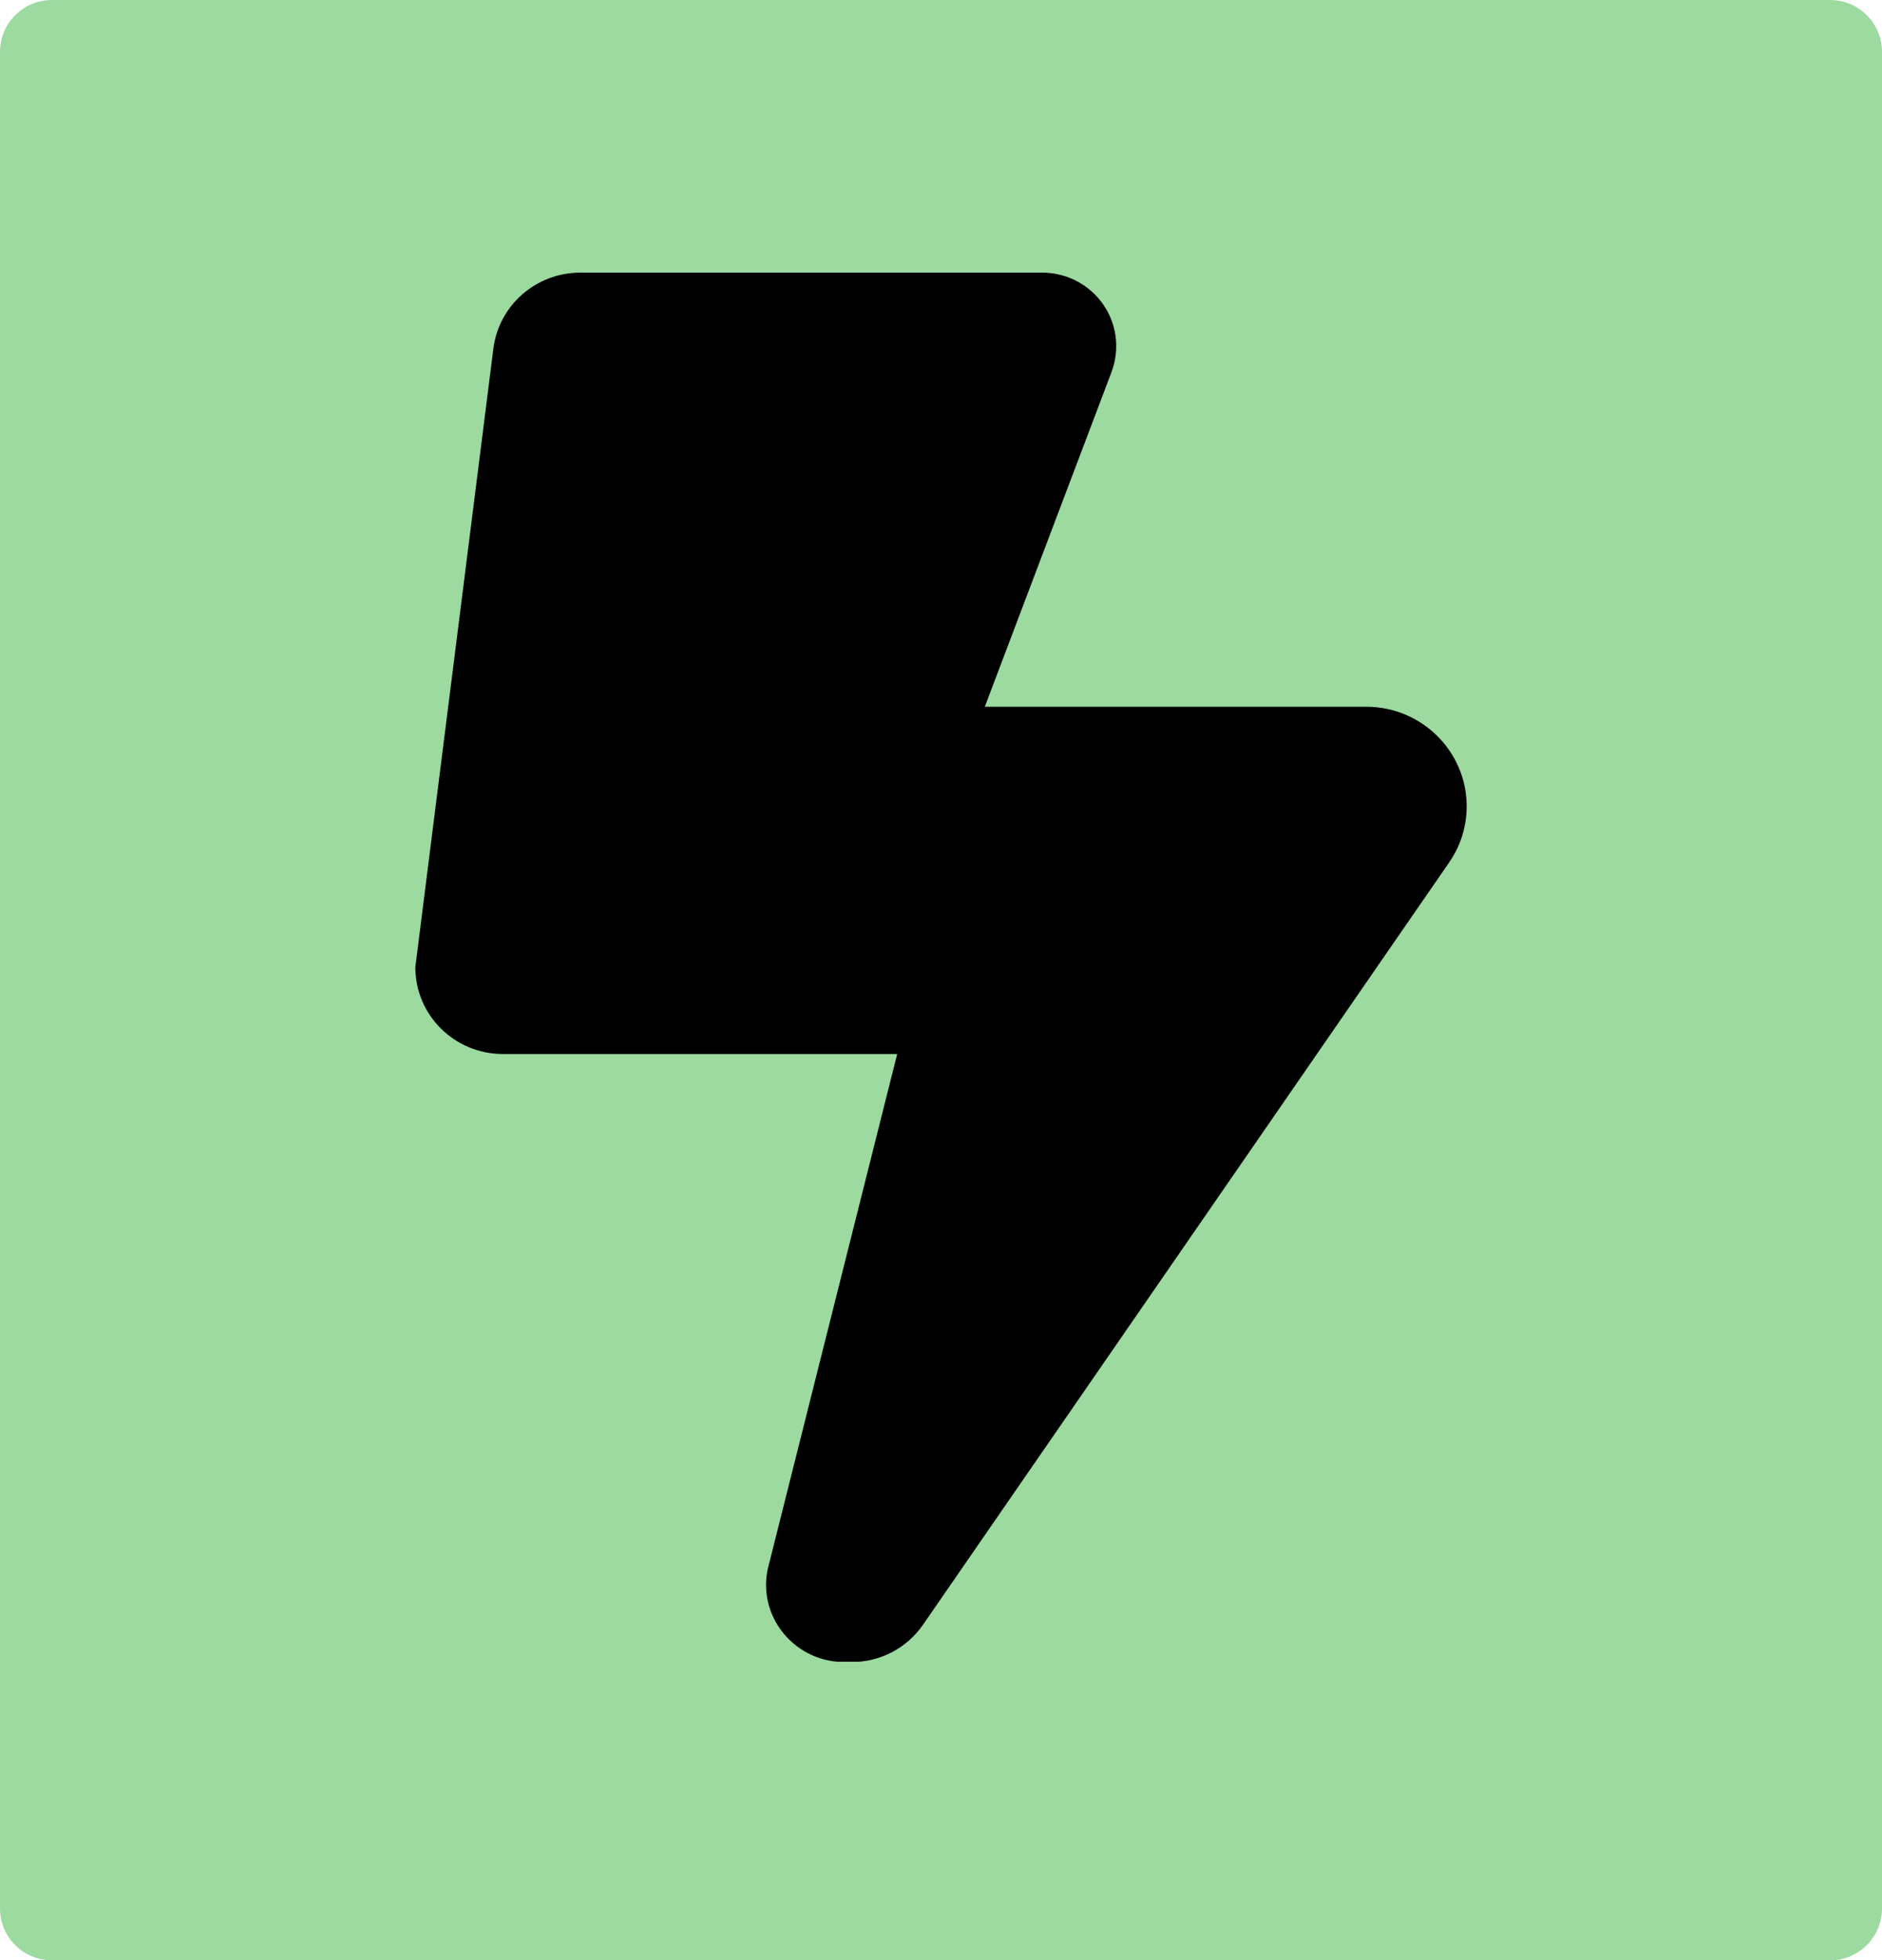 <svg width="145" height="151" viewBox="0 0 145 151" fill="none" xmlns="http://www.w3.org/2000/svg">
<path d="M0 4C0 1.791 1.791 0 4 0H141C143.209 0 145 1.791 145 4V147C145 149.209 143.209 151 141 151H4C1.791 151 0 149.209 0 147V4Z" fill="#9CDAA0"/>
<g clip-path="url(#clip0_216_363)">
<path d="M32 74.5L38.012 26.852C38.434 23.508 41.302 21 44.719 21H80.284C83.448 21 86 23.529 86 26.663C86 27.332 85.873 28.022 85.641 28.649L75.875 54.438H105.259C109.52 54.438 113 57.865 113 62.107C113 63.654 112.536 65.158 111.65 66.433L71.108 125.158C69.863 126.955 67.817 128.021 65.644 128.021H65.033C61.721 128.021 59.021 125.346 59.021 122.065C59.021 121.584 59.084 121.104 59.211 120.623L69.125 81.188H38.75C35.016 81.188 32 78.199 32 74.5Z" fill="black"/>
</g>
<defs>
<clipPath id="clip0_216_363">
<rect width="81" height="107" fill="white" transform="translate(32 21)"/>
</clipPath>
</defs>
</svg>
